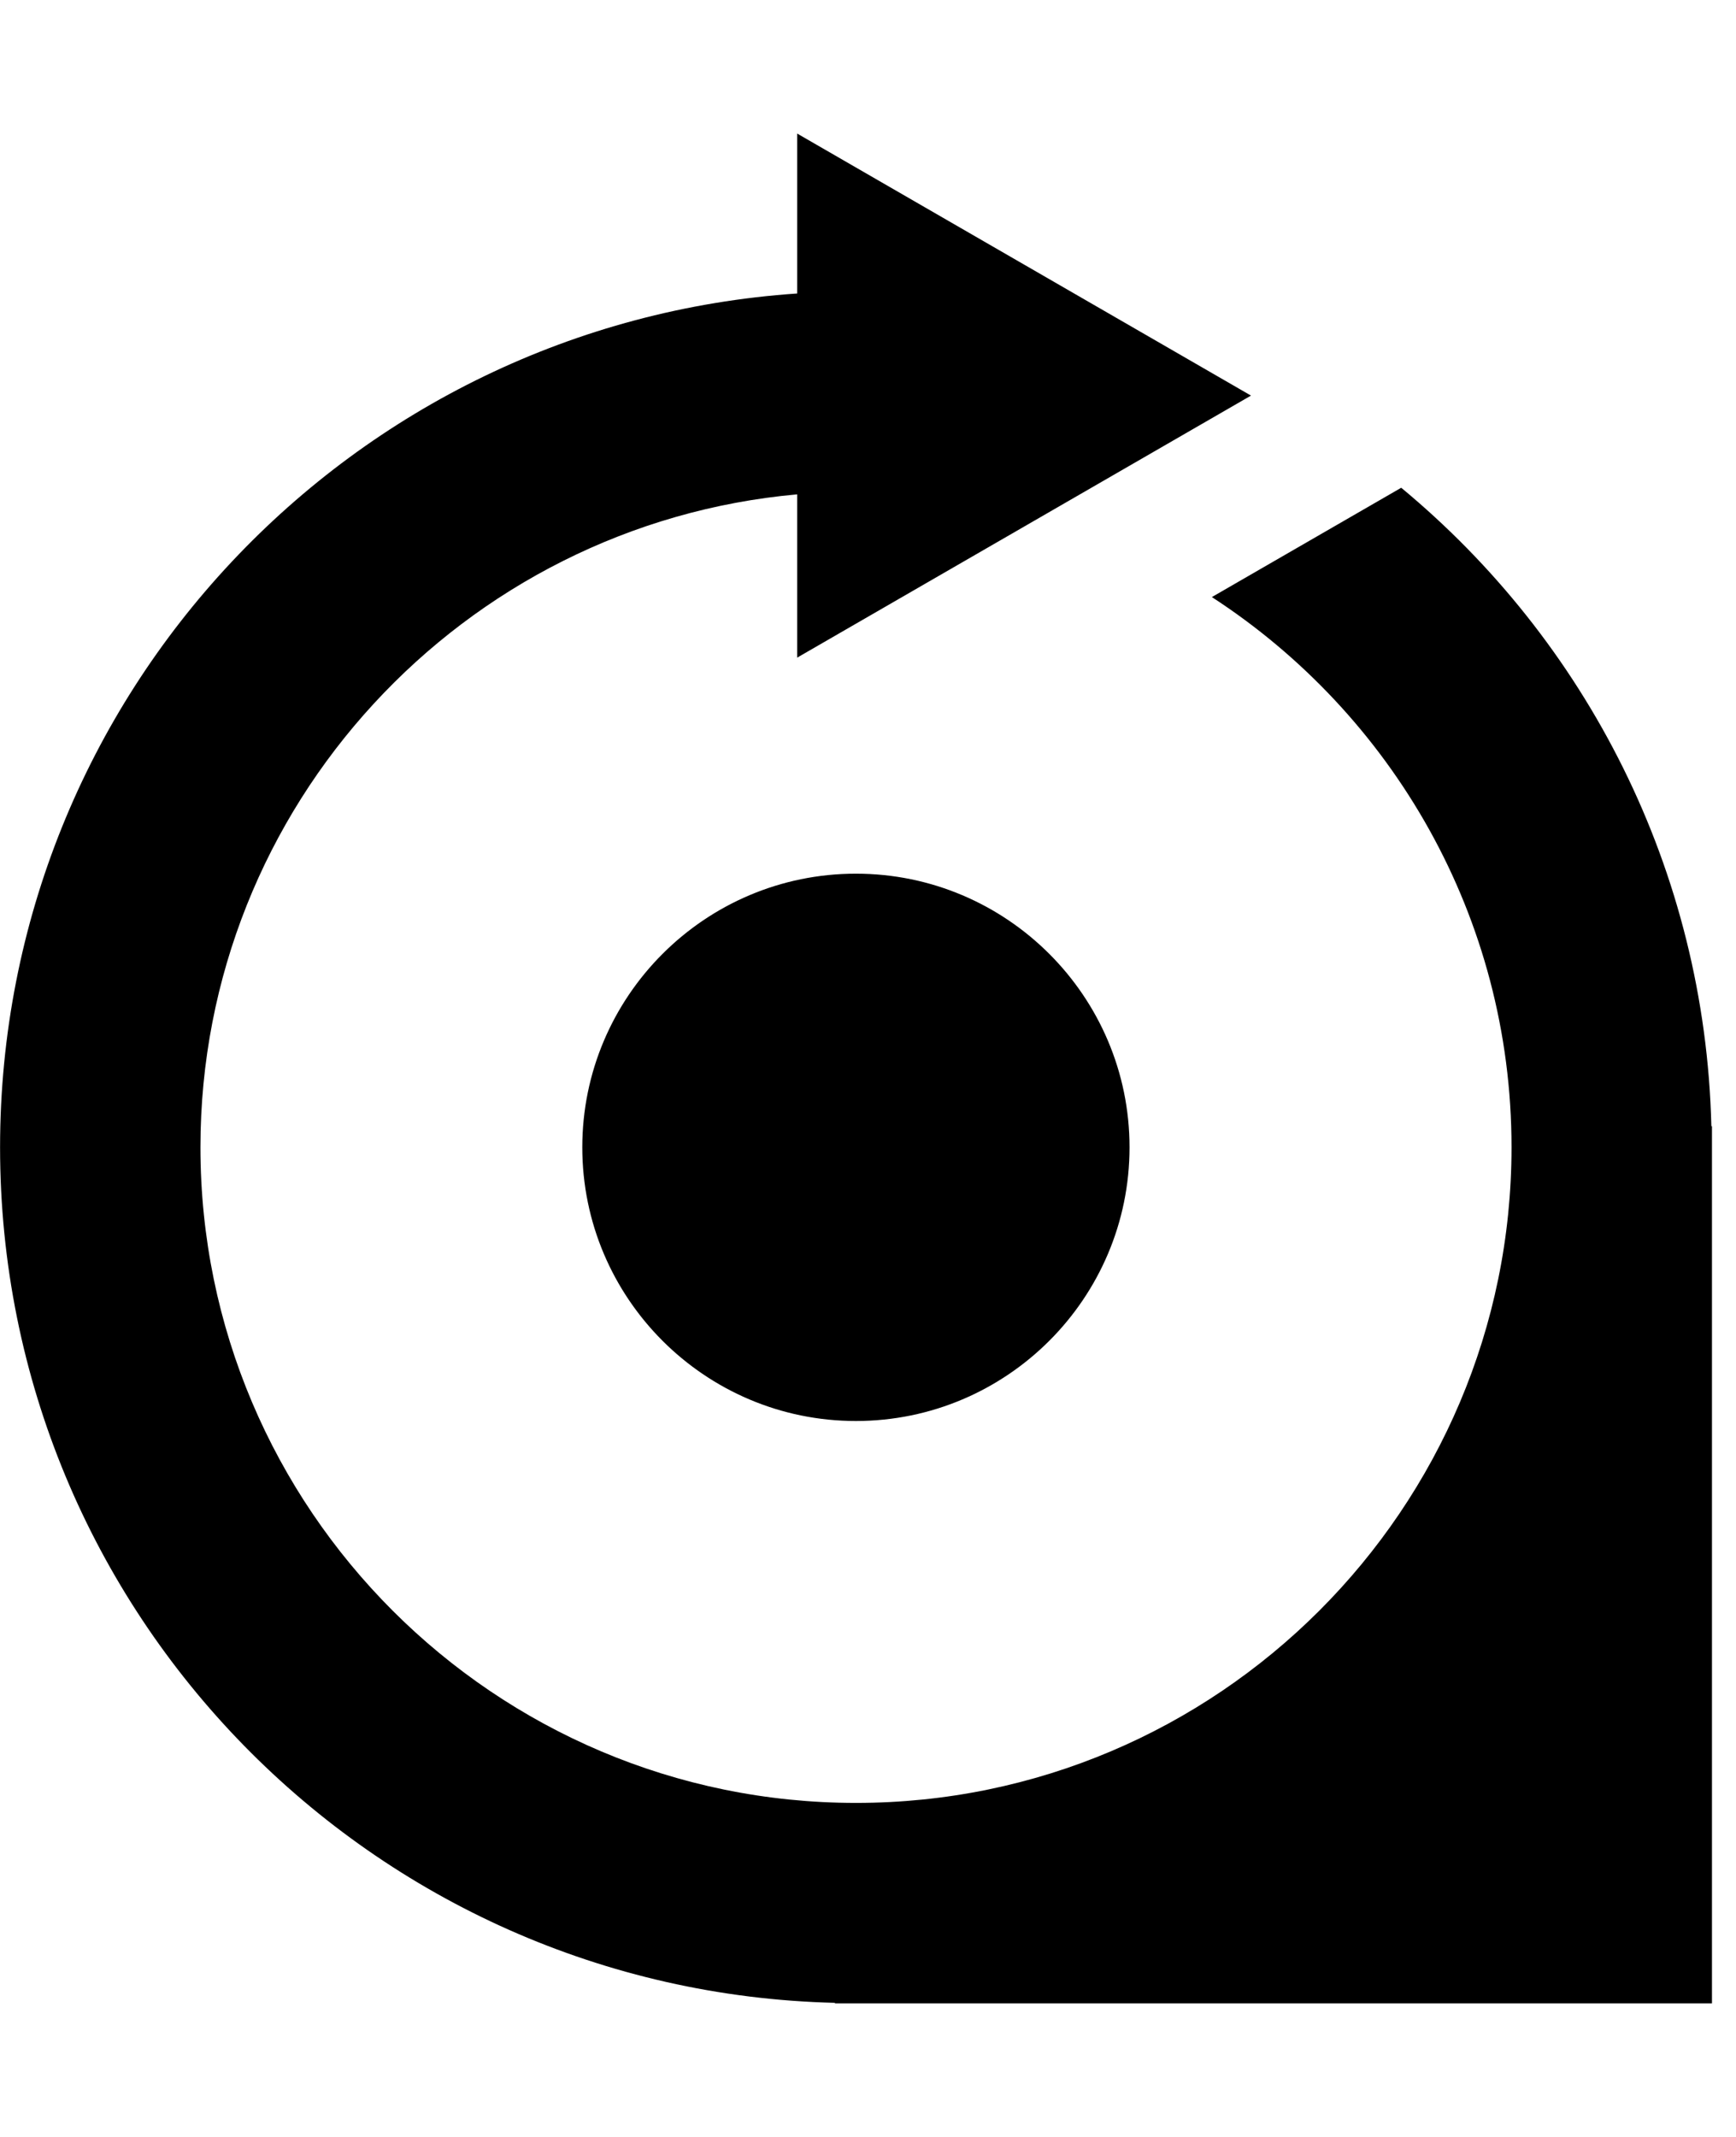 <!-- Generated by IcoMoon.io -->
<svg version="1.1" xmlns="http://www.w3.org/2000/svg" width="26" height="32" viewBox="0 0 26 32">
<title>rev</title>
<path d="M16.917 17.181c0 2.26-1.838 4.098-4.098 4.098s-4.098-1.838-4.098-4.098 1.838-4.098 4.098-4.098 4.098 1.838 4.098 4.098zM25.639 16.865h-0.008c-0.093-3.847-1.881-7.272-4.645-9.561l-2.836 1.637c2.698 1.752 4.488 4.789 4.488 8.239 0 5.414-4.404 9.818-9.818 9.818s-9.818-4.404-9.818-9.818c0-5.116 3.935-9.329 8.937-9.777v2.445l6.797-3.924-6.797-3.924v2.395c-6.669 0.453-11.938 6.003-11.938 12.786 0 6.974 5.57 12.643 12.504 12.811v0.008h13.135v-13.135z"></path>
</svg>
